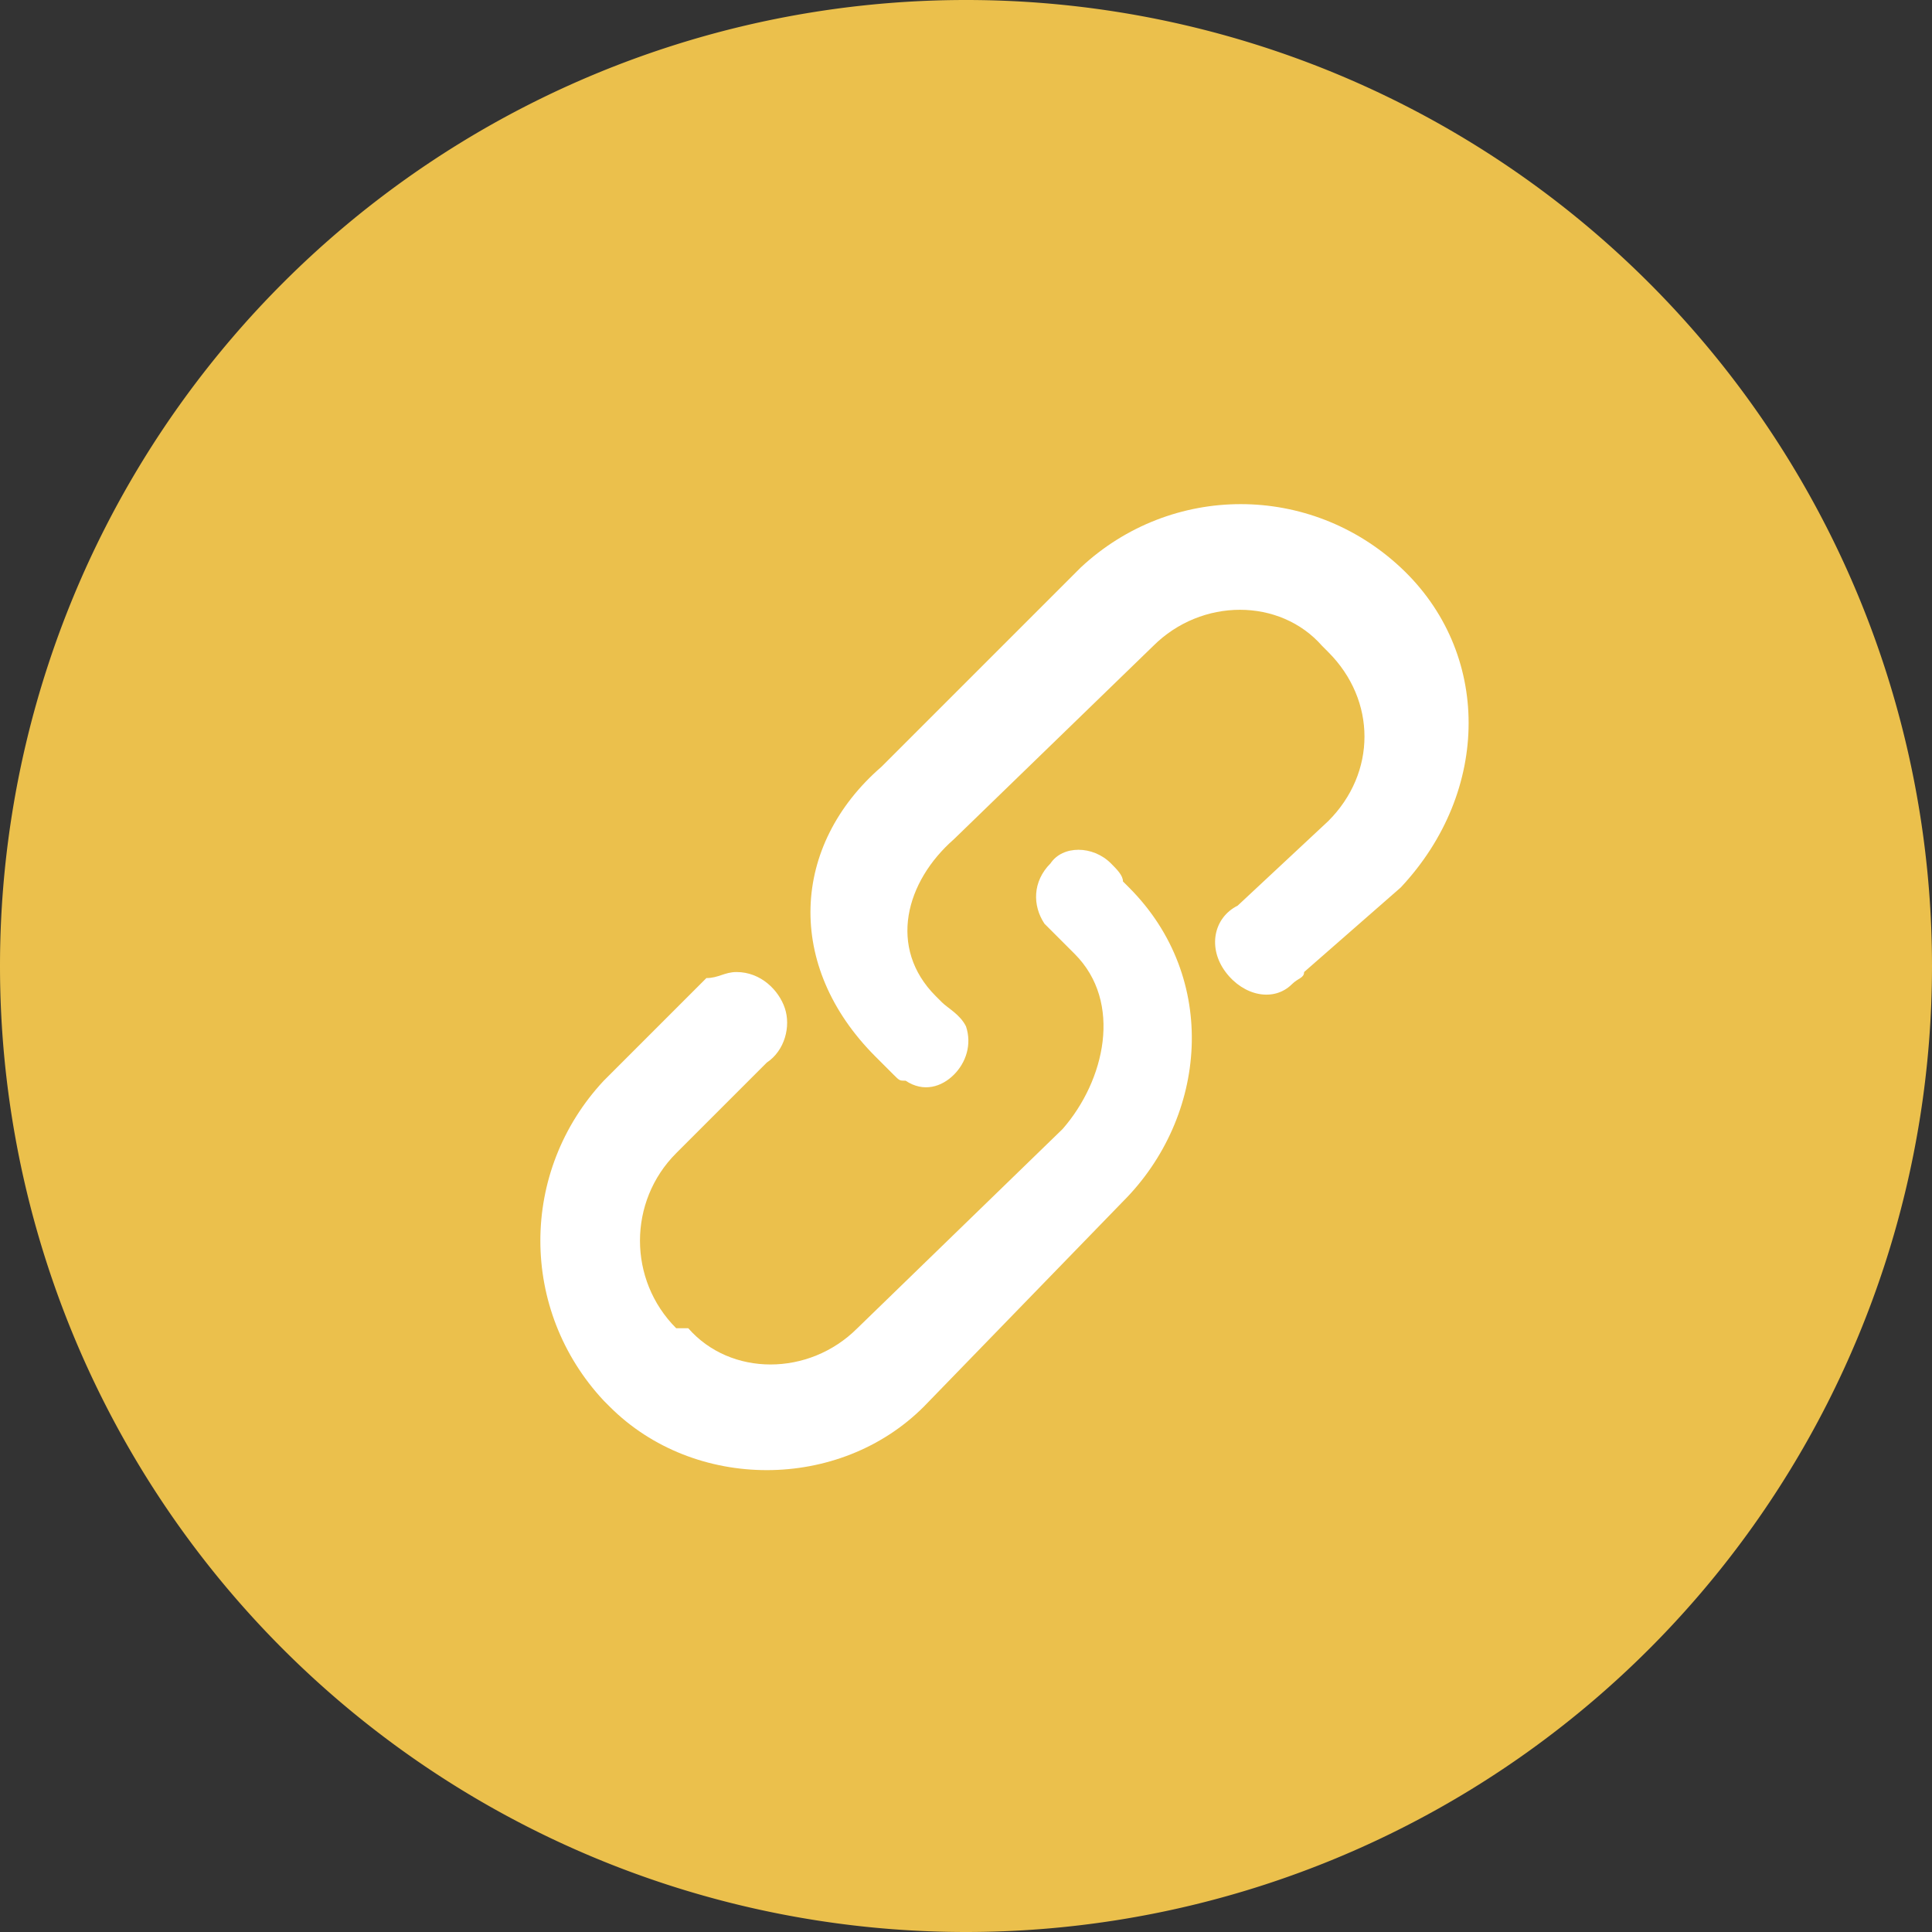 <?xml version="1.0" standalone="no"?><!DOCTYPE svg PUBLIC "-//W3C//DTD SVG 1.1//EN" "http://www.w3.org/Graphics/SVG/1.1/DTD/svg11.dtd"><svg t="1563443633975" class="icon" viewBox="0 0 1024 1024" version="1.1" xmlns="http://www.w3.org/2000/svg" p-id="8335" xmlns:xlink="http://www.w3.org/1999/xlink" width="128" height="128"><rect x="0" y="0" width="1024" height="1024" fill="#333333" stroke="none"/><defs><style type="text/css"></style></defs><path d="M512 512m-512 0a512 512 0 1 0 1024 0 512 512 0 1 0-1024 0Z" fill="#EBC04C" p-id="8336"></path><path d="M588.8 457.6c-9.6-9.6-25.6-9.6-32 0-9.6 9.6-9.6 22.4-3.2 32l6.4 6.4 6.4 6.4 3.2 3.2c25.6 25.6 16 67.2-6.4 92.8L454.4 704c-25.6 25.6-67.2 25.6-89.6 0h-6.4c-25.6-25.6-25.6-67.2 0-92.8l48-48c9.6-6.4 12.8-19.2 9.6-28.8-3.2-9.6-12.8-19.2-25.6-19.2-6.4 0-9.6 3.2-16 3.2l-6.4 6.4-48 48c-44.8 48-44.8 121.6 0 169.6l3.2 3.2c44.8 44.8 121.6 44.8 166.4 0l105.6-108.8c44.8-44.8 51.2-118.4 3.2-166.4l-3.2-3.2c0-3.2-3.2-6.4-6.4-9.6z" fill="#FFFFFF" p-id="8337"></path><path d="M742.4 300.8c-48-44.8-121.6-44.8-169.6 0l-105.6 105.6c-48 41.6-51.2 105.6-3.2 153.6l3.2 3.2 6.4 6.4c3.2 3.2 3.2 3.2 6.4 3.2 9.6 6.4 19.2 3.2 25.6-3.2 6.4-6.4 9.6-16 6.4-25.6-3.2-6.4-9.6-9.6-12.8-12.8l-3.2-3.2c-25.6-25.6-16-60.8 9.6-83.2l105.6-102.4c25.6-25.6 67.2-25.6 89.6 0l3.2 3.2c25.6 25.6 25.6 64 0 89.6L656 480c-12.8 6.4-16 22.4-6.4 35.2 9.6 12.8 25.6 16 35.2 6.4 3.2-3.2 6.4-3.2 6.4-6.4l51.2-44.8c48-51.2 48-124.8 0-169.6z" fill="#FFFFFF" p-id="8338"></path></svg>
